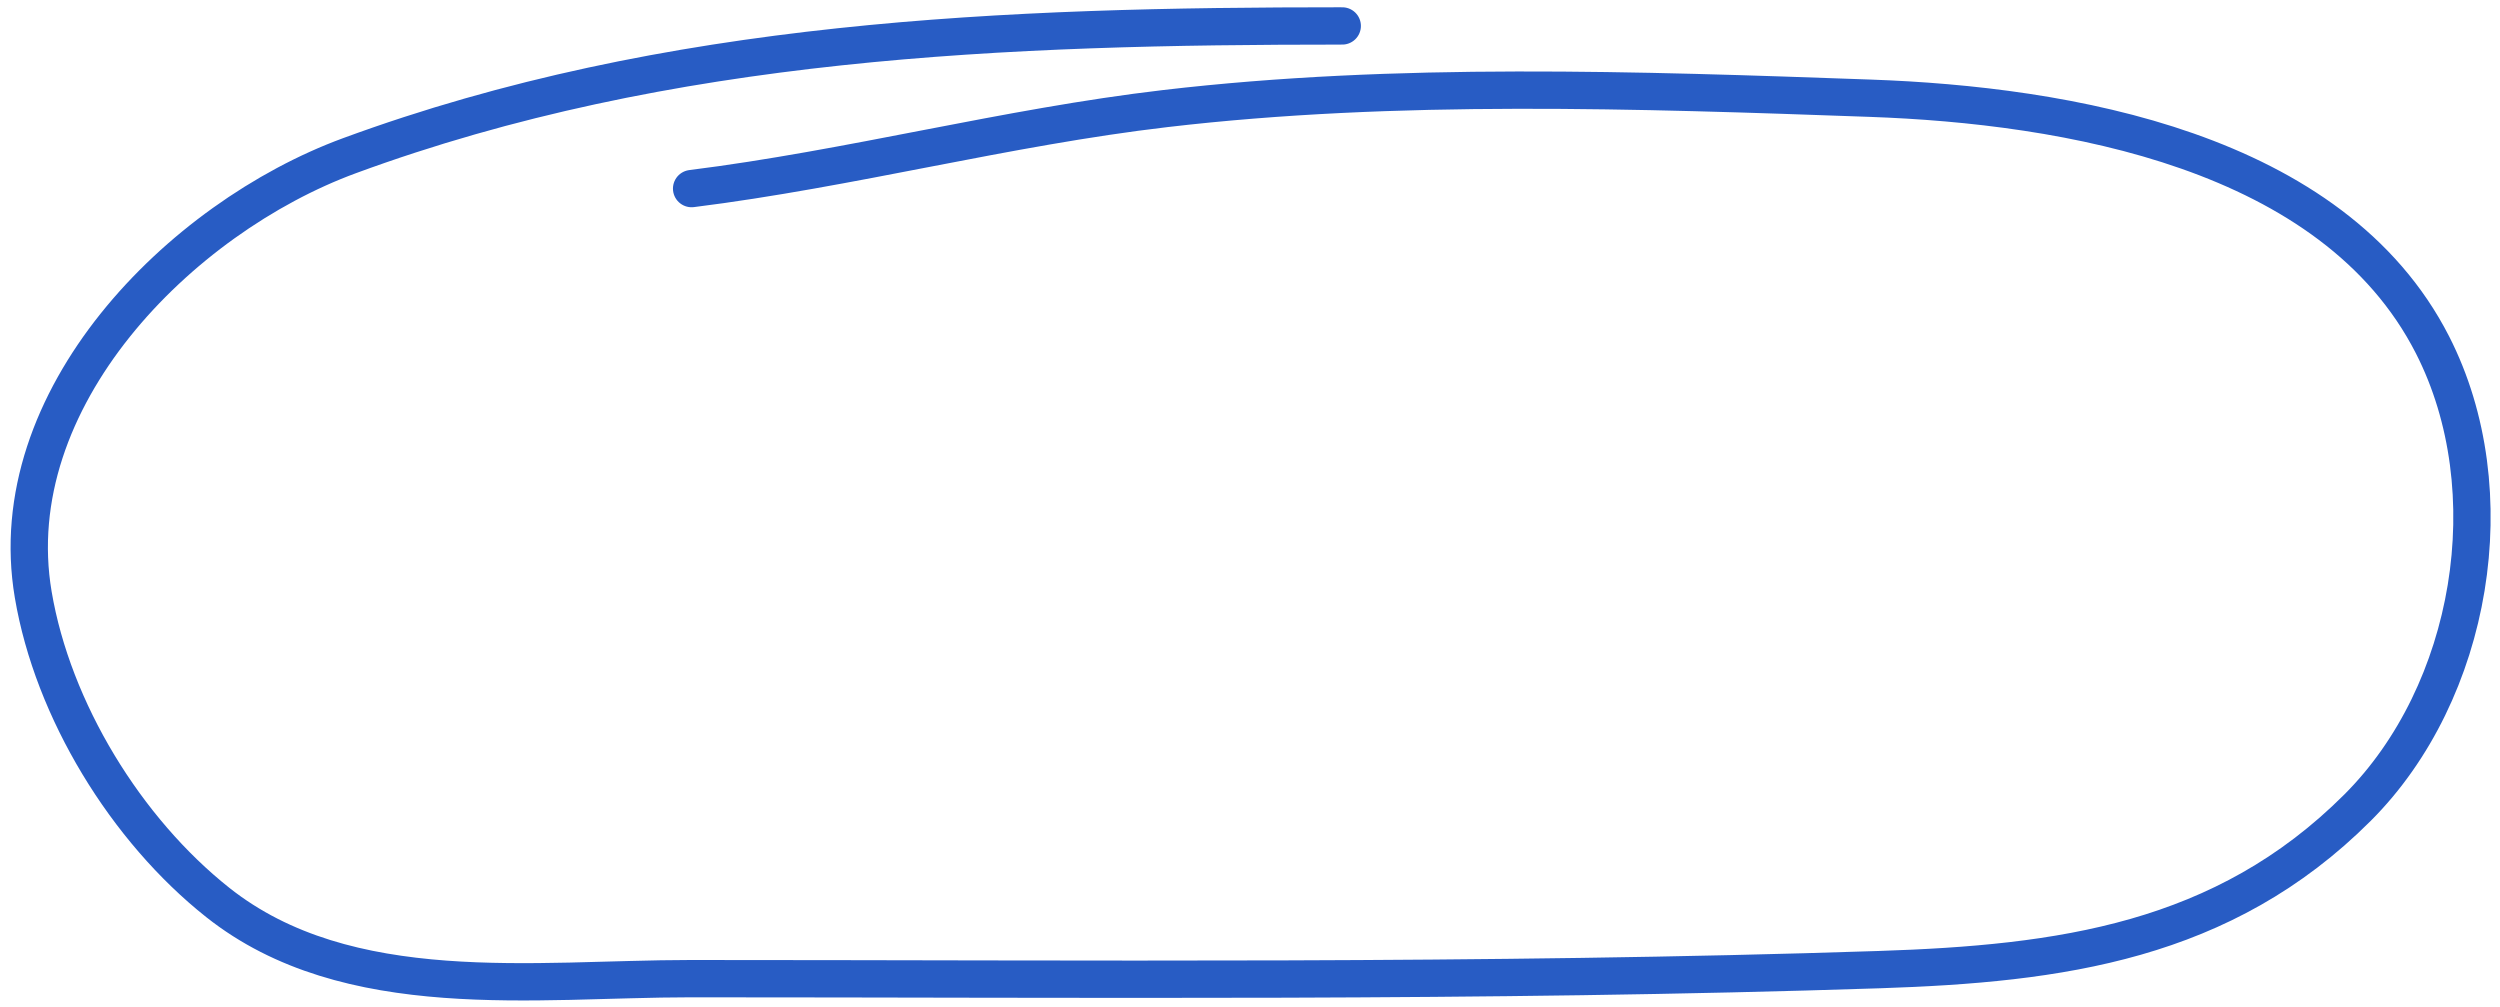 <svg width="201" height="81" viewBox="0 0 201 81" fill="none" xmlns="http://www.w3.org/2000/svg">
<path d="M107.917 2.085C80.897 2.085 53.739 3.086 28.1 12.516C14.432 17.543 0.013 32.078 2.671 47.806C4.243 57.108 10.134 66.713 17.513 72.561C27.965 80.844 43.098 78.684 55.502 78.684C87.374 78.684 119.238 79.008 151.095 77.958C165.61 77.479 178.736 75.746 189.551 64.932C198.8 55.683 201.569 39.468 195.571 27.722C187.569 12.051 166.087 8.457 150.369 7.897C131.71 7.233 112.263 6.552 93.698 8.728C80.895 10.228 68.391 13.565 55.605 15.163" stroke="#285CC4" stroke-width="3" stroke-linecap="round"/>
</svg>

